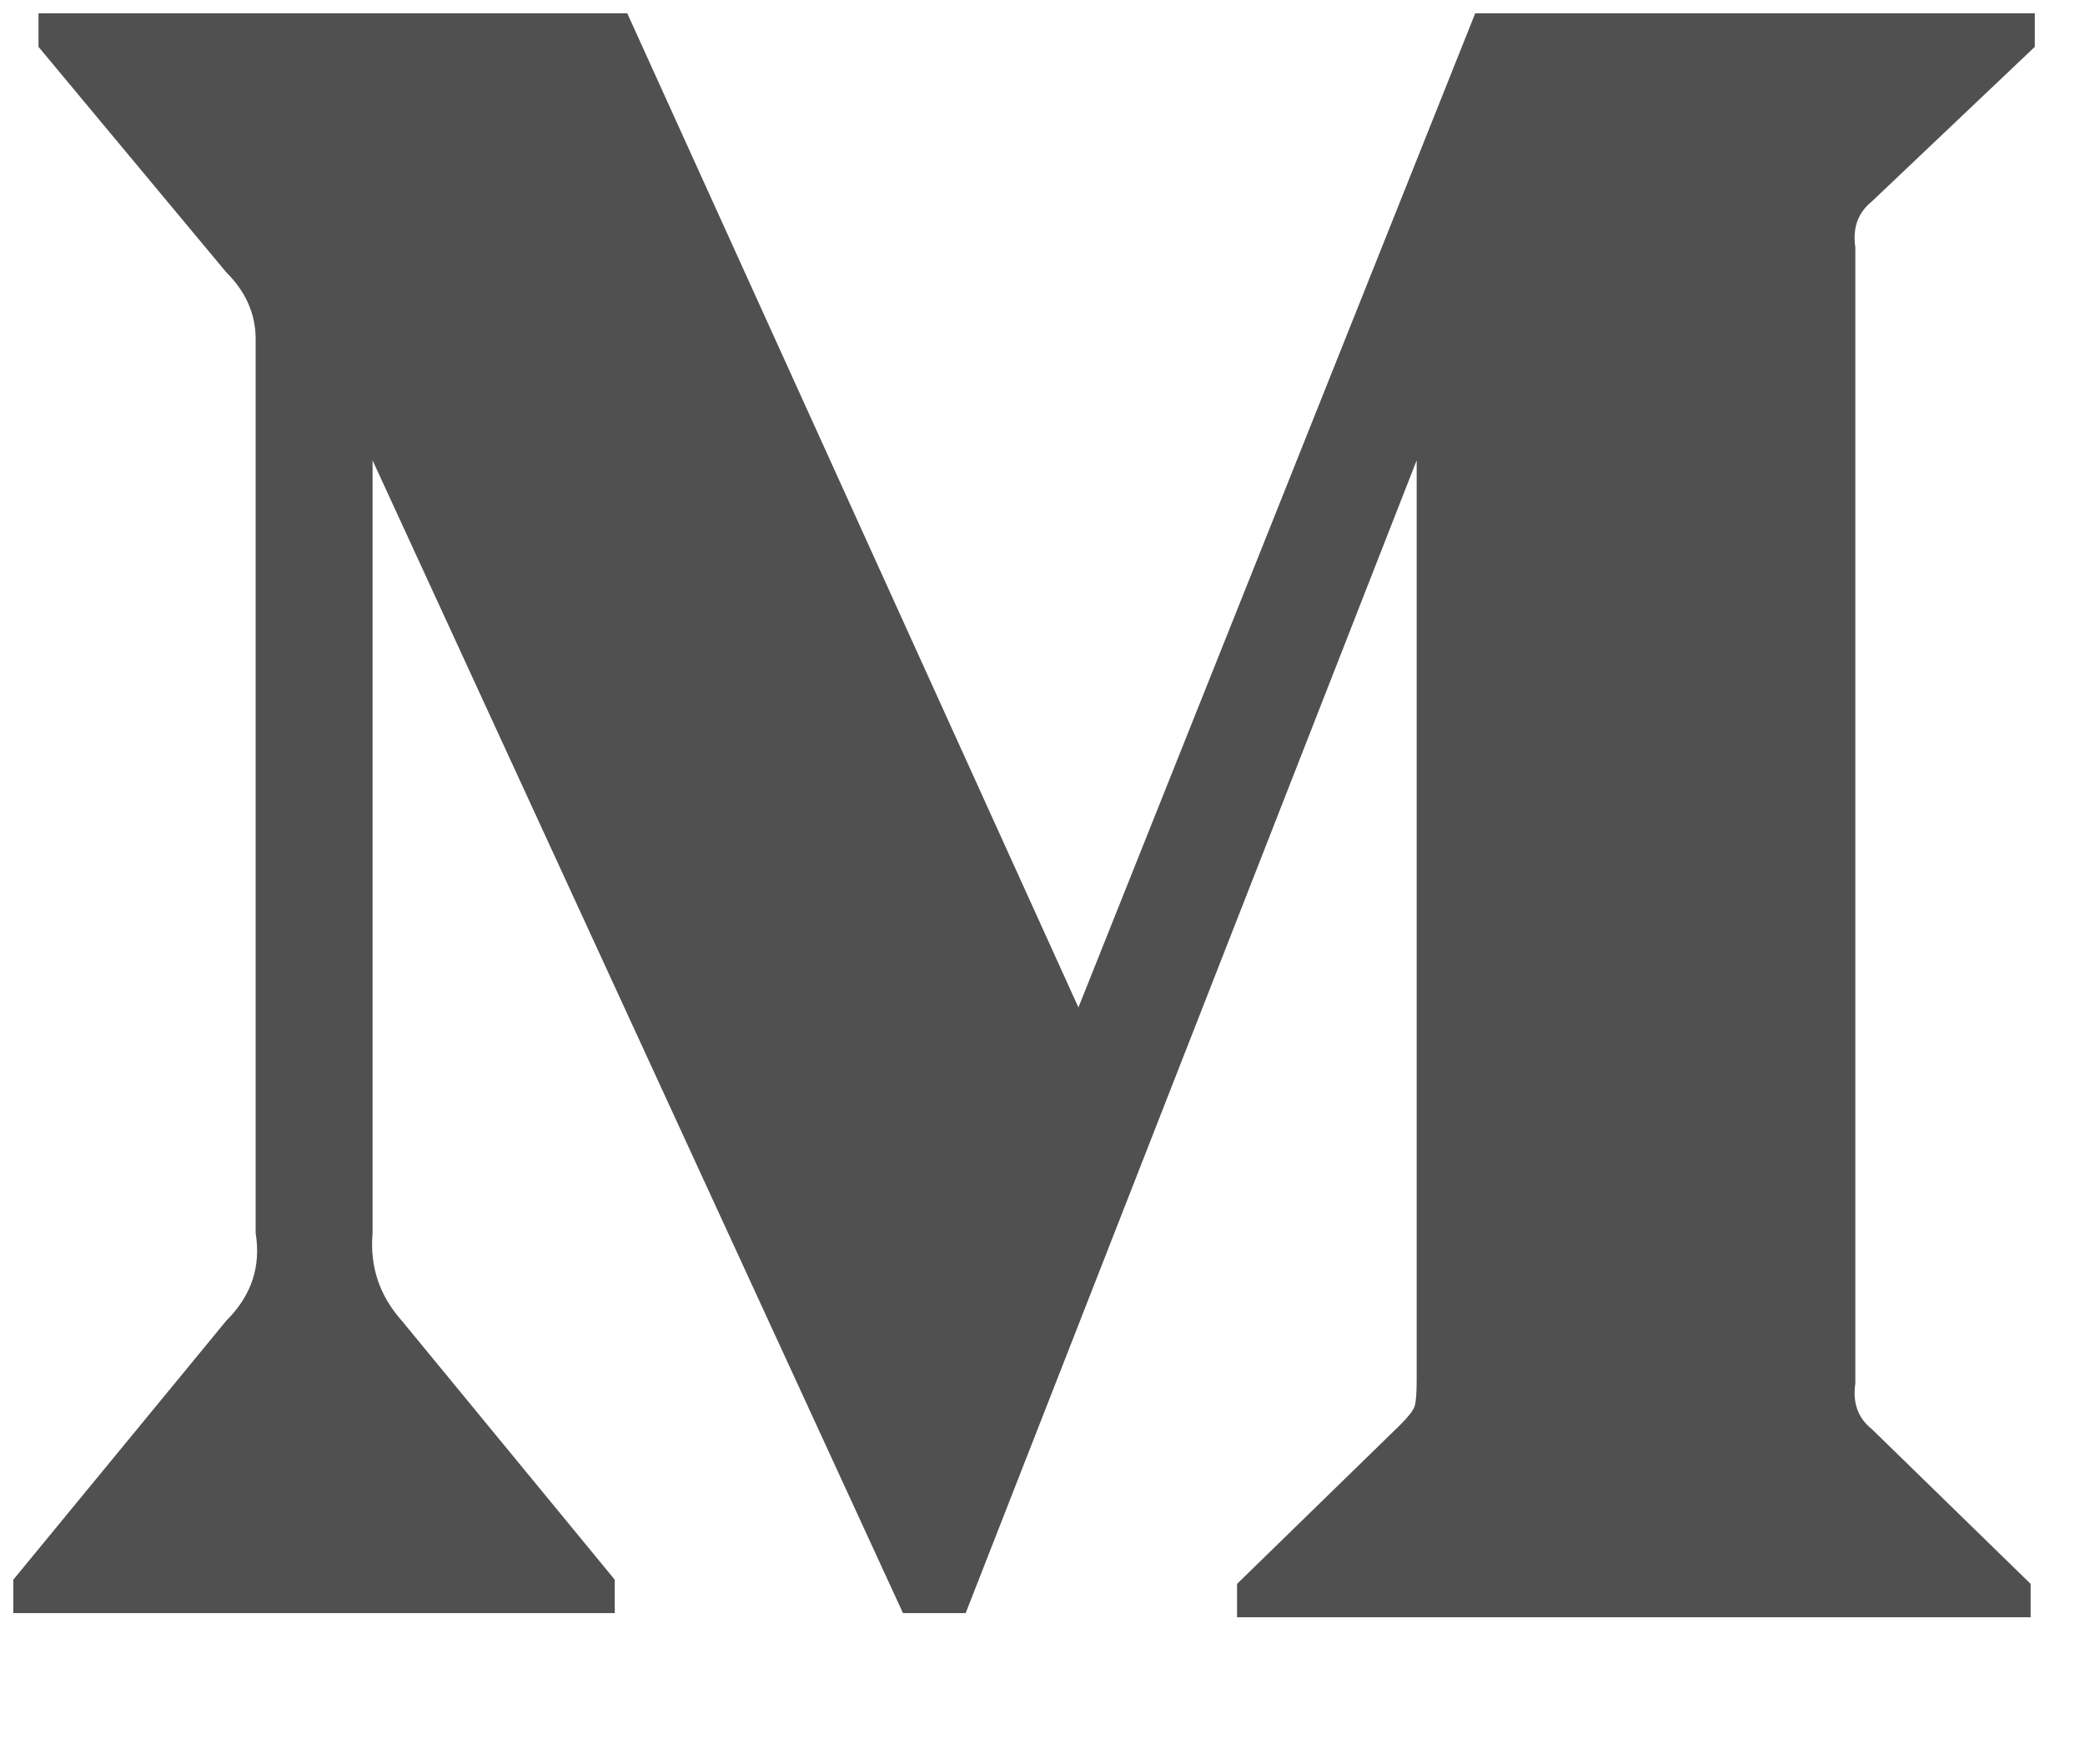 <svg width="13" height="11" viewBox="0 0 13 11" fill="none" xmlns="http://www.w3.org/2000/svg">
<path fill-rule="evenodd" clip-rule="evenodd" d="M1.594 2.115C1.594 1.958 1.533 1.819 1.411 1.698L0.24 0.292V0.083H3.911L6.724 6.281L9.198 0.083H12.687V0.292L11.672 1.255C11.585 1.325 11.55 1.42 11.568 1.542V8.625C11.55 8.747 11.585 8.842 11.672 8.911L12.661 9.875V10.083H7.713V9.875L8.729 8.885C8.781 8.833 8.812 8.794 8.82 8.768C8.829 8.742 8.833 8.686 8.833 8.599V2.87L6.021 10.057H5.63L2.323 2.87V7.688C2.305 7.896 2.366 8.078 2.505 8.234L3.833 9.849V10.057H0.083V9.849L1.411 8.234C1.568 8.078 1.628 7.896 1.594 7.688V2.115Z" fill="#505050"/>
</svg>
